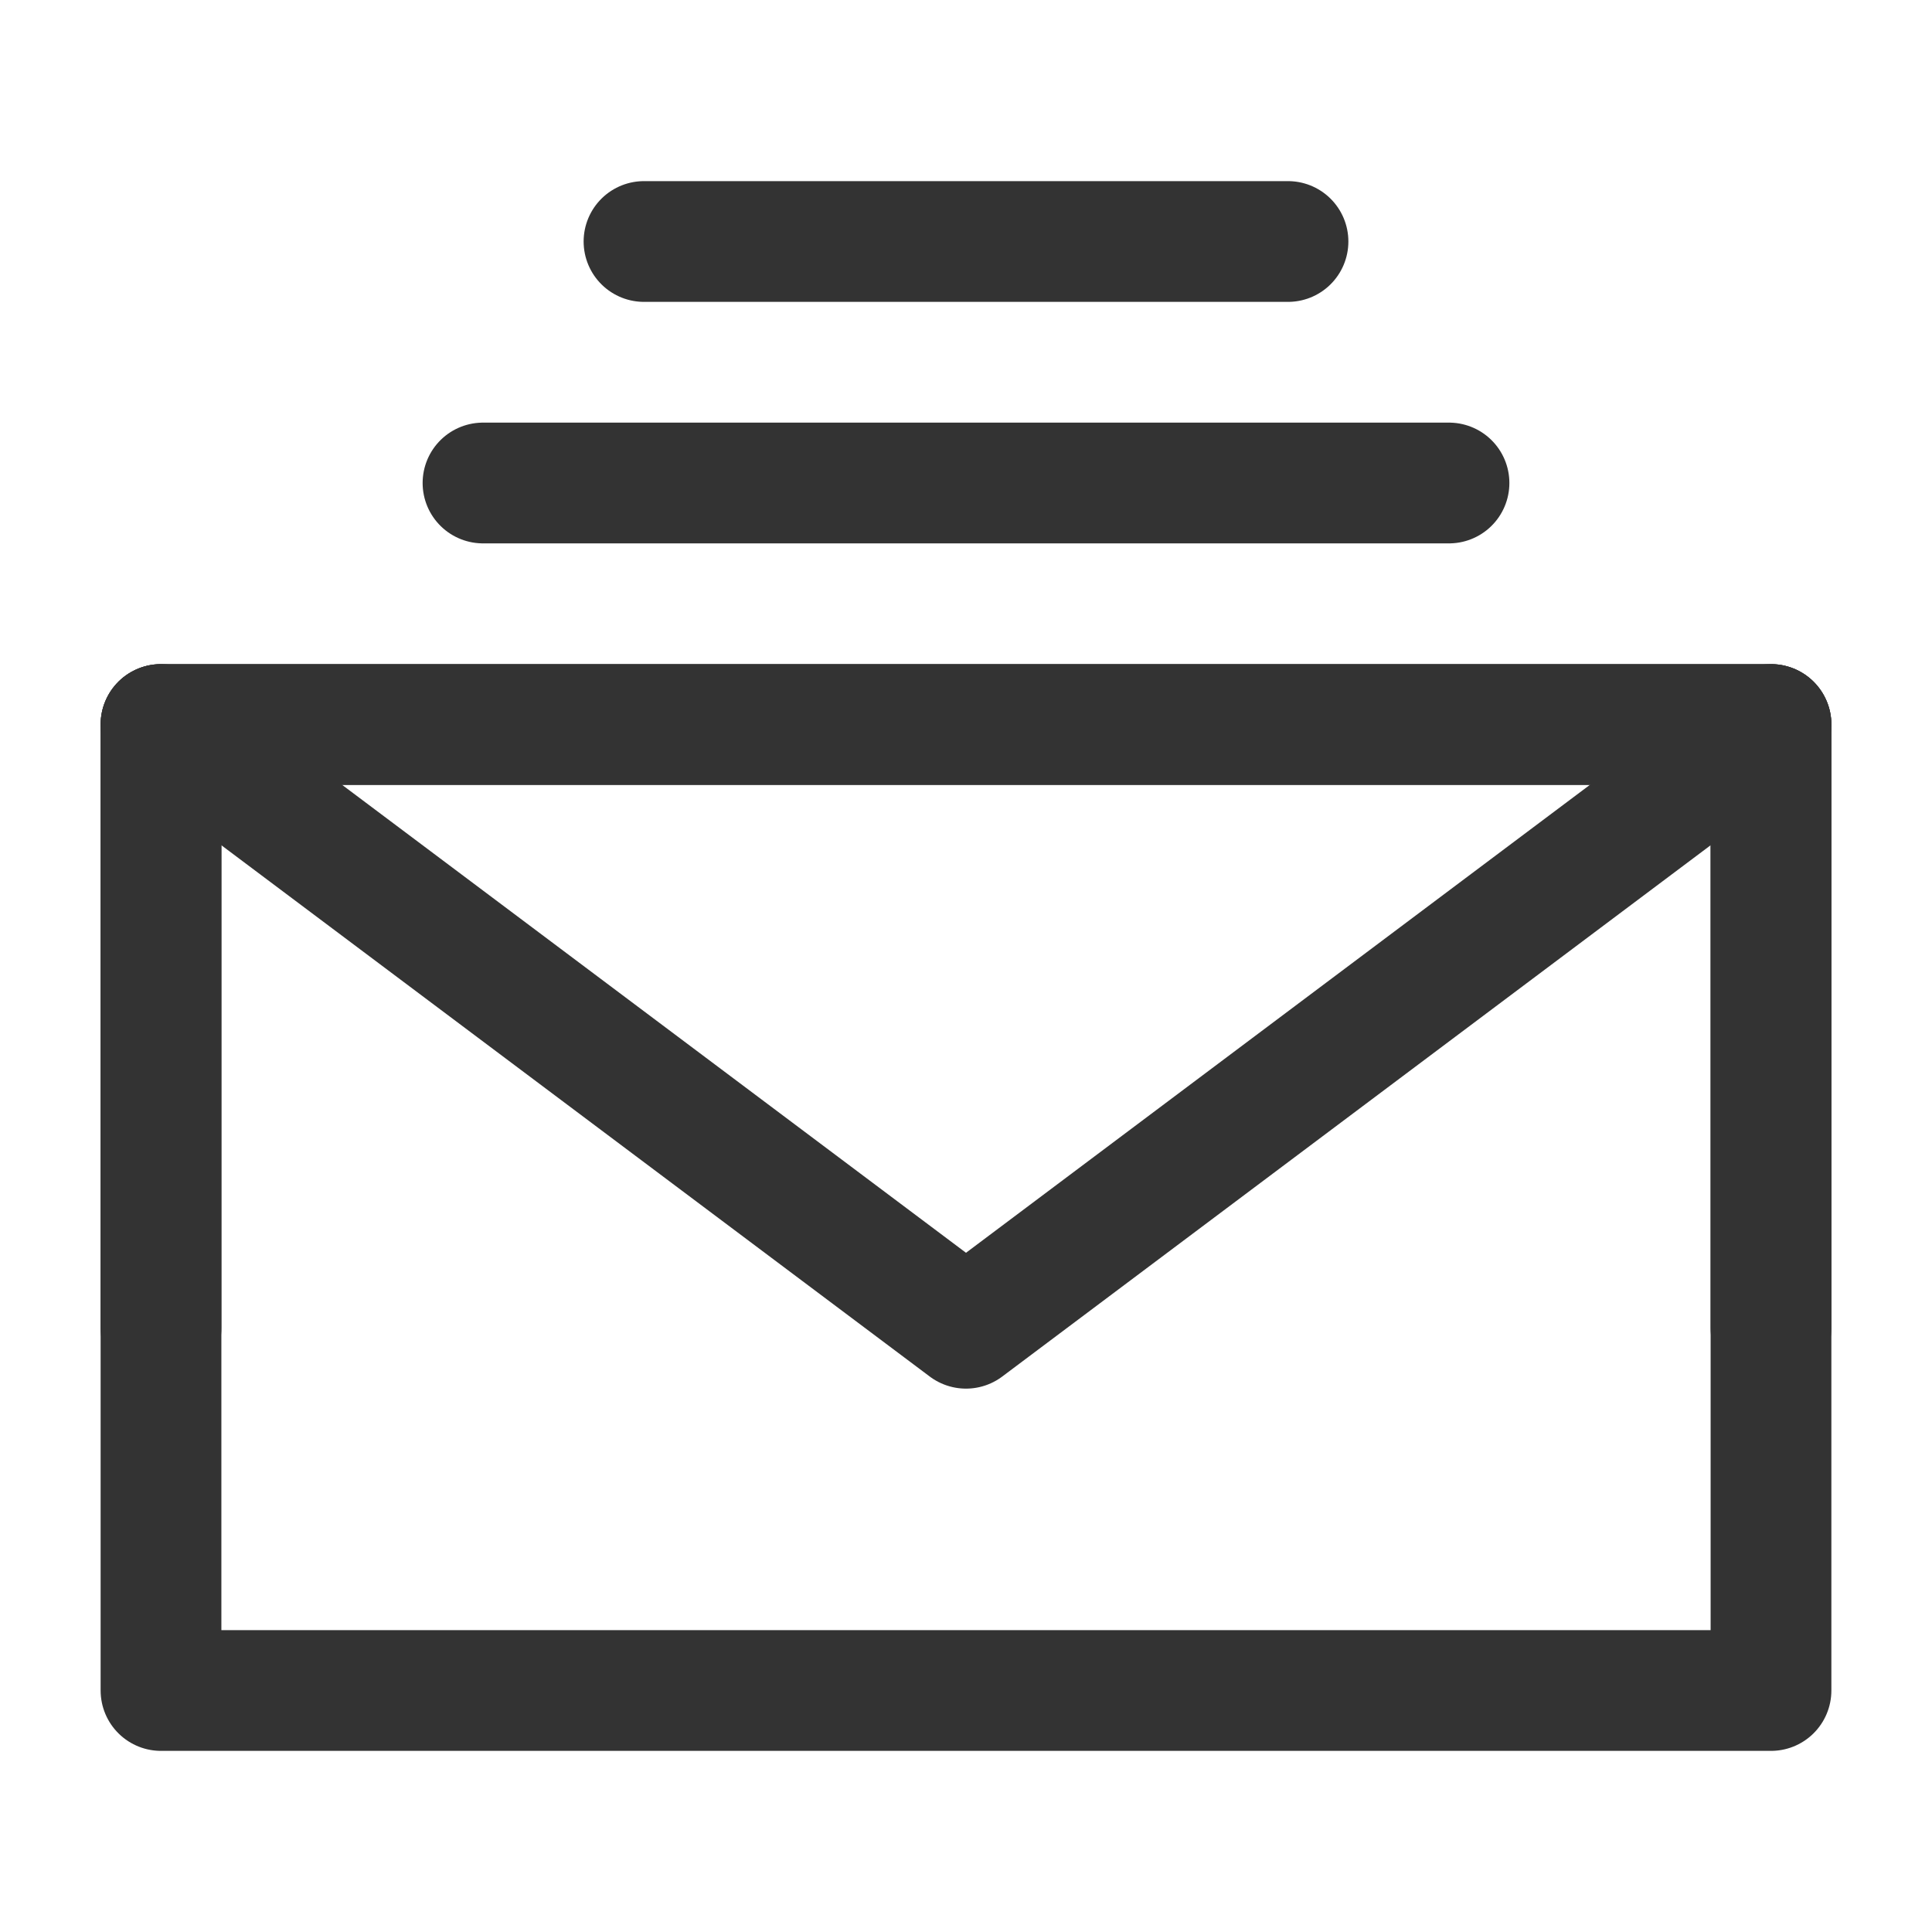 <svg xmlns="http://www.w3.org/2000/svg" fill="none" viewBox="0 0 48 48"><path stroke-linejoin="round" stroke-width="3" stroke="#333" d="M4 42h40V18H4v24Z" data-follow-stroke="#333"/><path stroke-linejoin="round" stroke-linecap="round" stroke-width="3" stroke="#333" d="m4 18 20 15 20-15" data-follow-stroke="#333"/><path stroke-linejoin="round" stroke-linecap="round" stroke-width="3" stroke="#333" d="M24 18H4v15M44 33V18H24M12 12h24M16 6h16" data-follow-stroke="#333"/></svg>